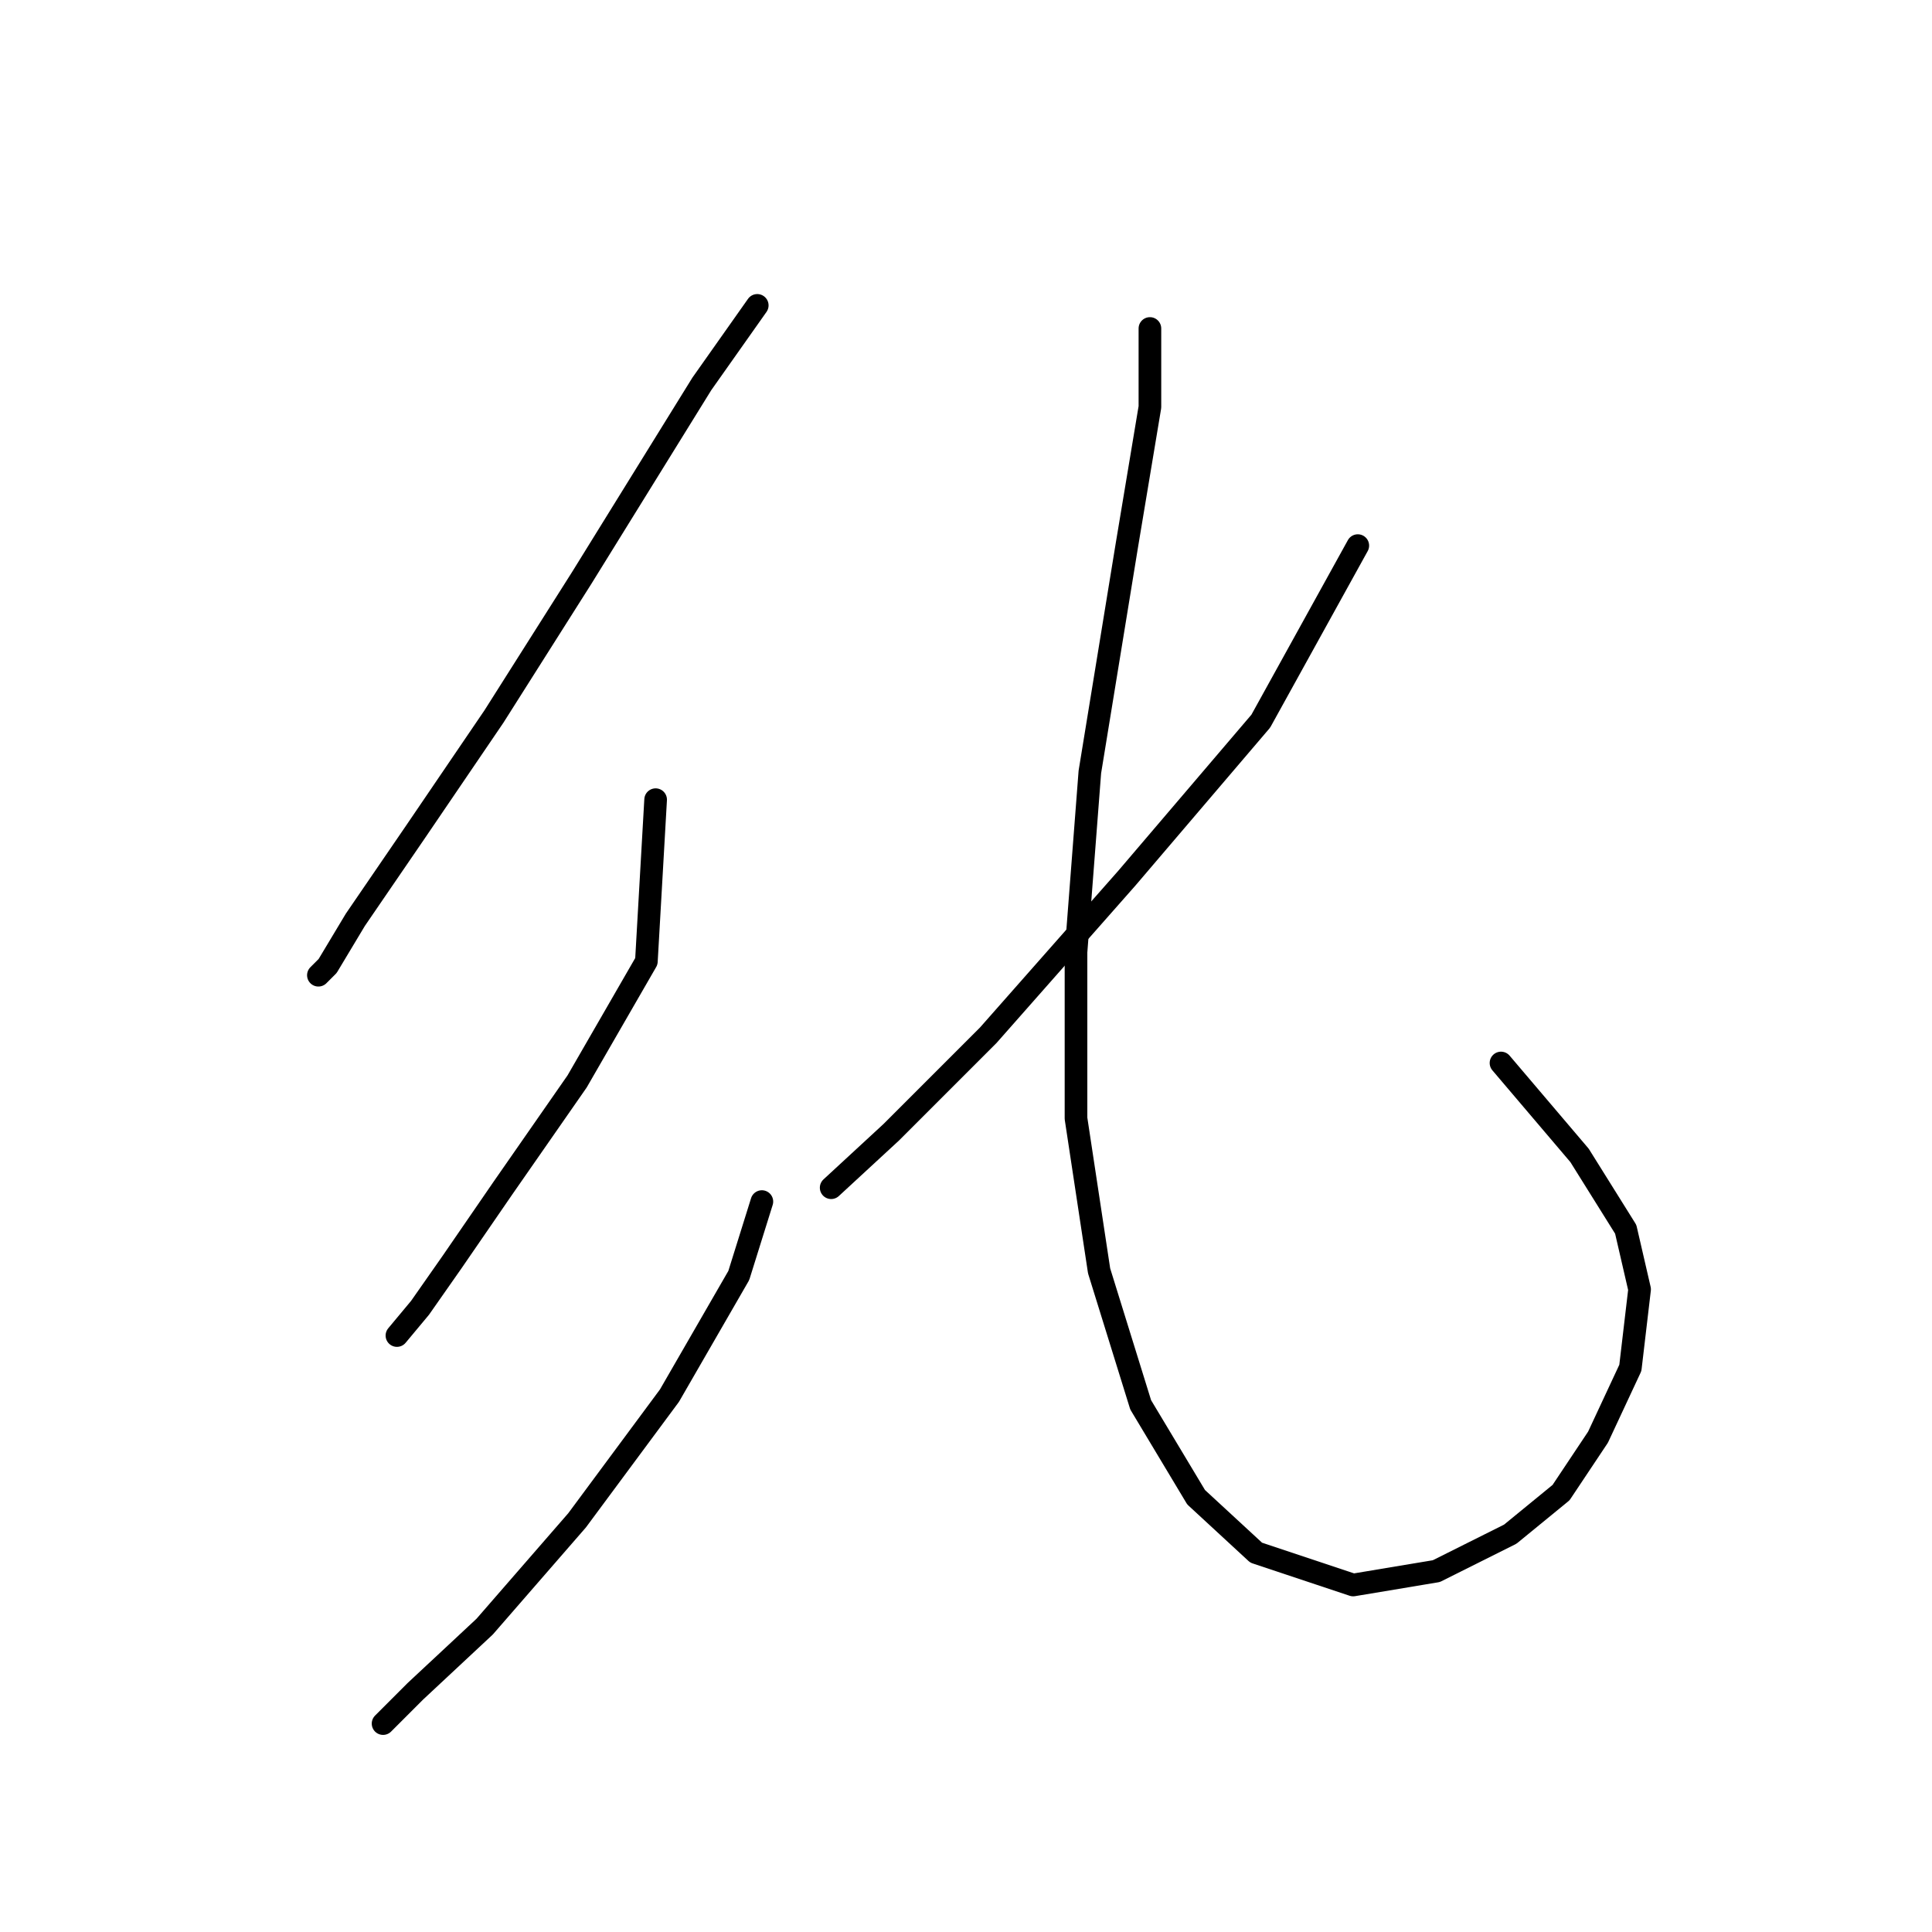 <?xml version="1.0" standalone="no"?>
    <svg width="256" height="256" xmlns="http://www.w3.org/2000/svg" version="1.1">
    <polyline stroke="black" stroke-width="3" stroke-linecap="round" fill="transparent" stroke-linejoin="round" points="100.34 40.465 92.995 50.871 77.08 76.58 65.45 94.943 55.044 110.246 47.086 121.876 43.414 127.997 42.189 129.222 42.189 129.222 " />
        <polyline stroke="black" stroke-width="3" stroke-linecap="round" fill="transparent" stroke-linejoin="round" points="86.874 105.961 85.649 127.385 76.468 143.3 66.674 157.379 59.941 167.173 55.656 173.294 52.595 176.966 52.595 176.966 " />
        <polyline stroke="black" stroke-width="3" stroke-linecap="round" fill="transparent" stroke-linejoin="round" points="100.952 159.215 97.892 169.009 88.71 184.924 76.468 201.451 64.226 215.53 55.044 224.099 50.759 228.384 50.759 228.384 " />
        <polyline stroke="black" stroke-width="3" stroke-linecap="round" fill="transparent" stroke-linejoin="round" points="179.915 72.295 167.061 95.555 149.309 116.367 130.946 137.179 118.091 150.033 110.134 157.379 110.134 157.379 " />
        <polyline stroke="black" stroke-width="3" stroke-linecap="round" fill="transparent" stroke-linejoin="round" points="152.37 43.526 152.37 53.932 149.309 72.295 144.412 102.289 142.576 126.161 142.576 148.197 145.637 168.397 151.146 186.148 158.491 198.39 166.448 205.736 179.303 210.021 190.321 208.184 200.115 203.287 206.848 197.778 211.745 190.433 216.03 181.251 217.254 170.845 215.417 162.888 209.296 153.094 198.89 140.852 198.89 140.852 " />
        </svg>